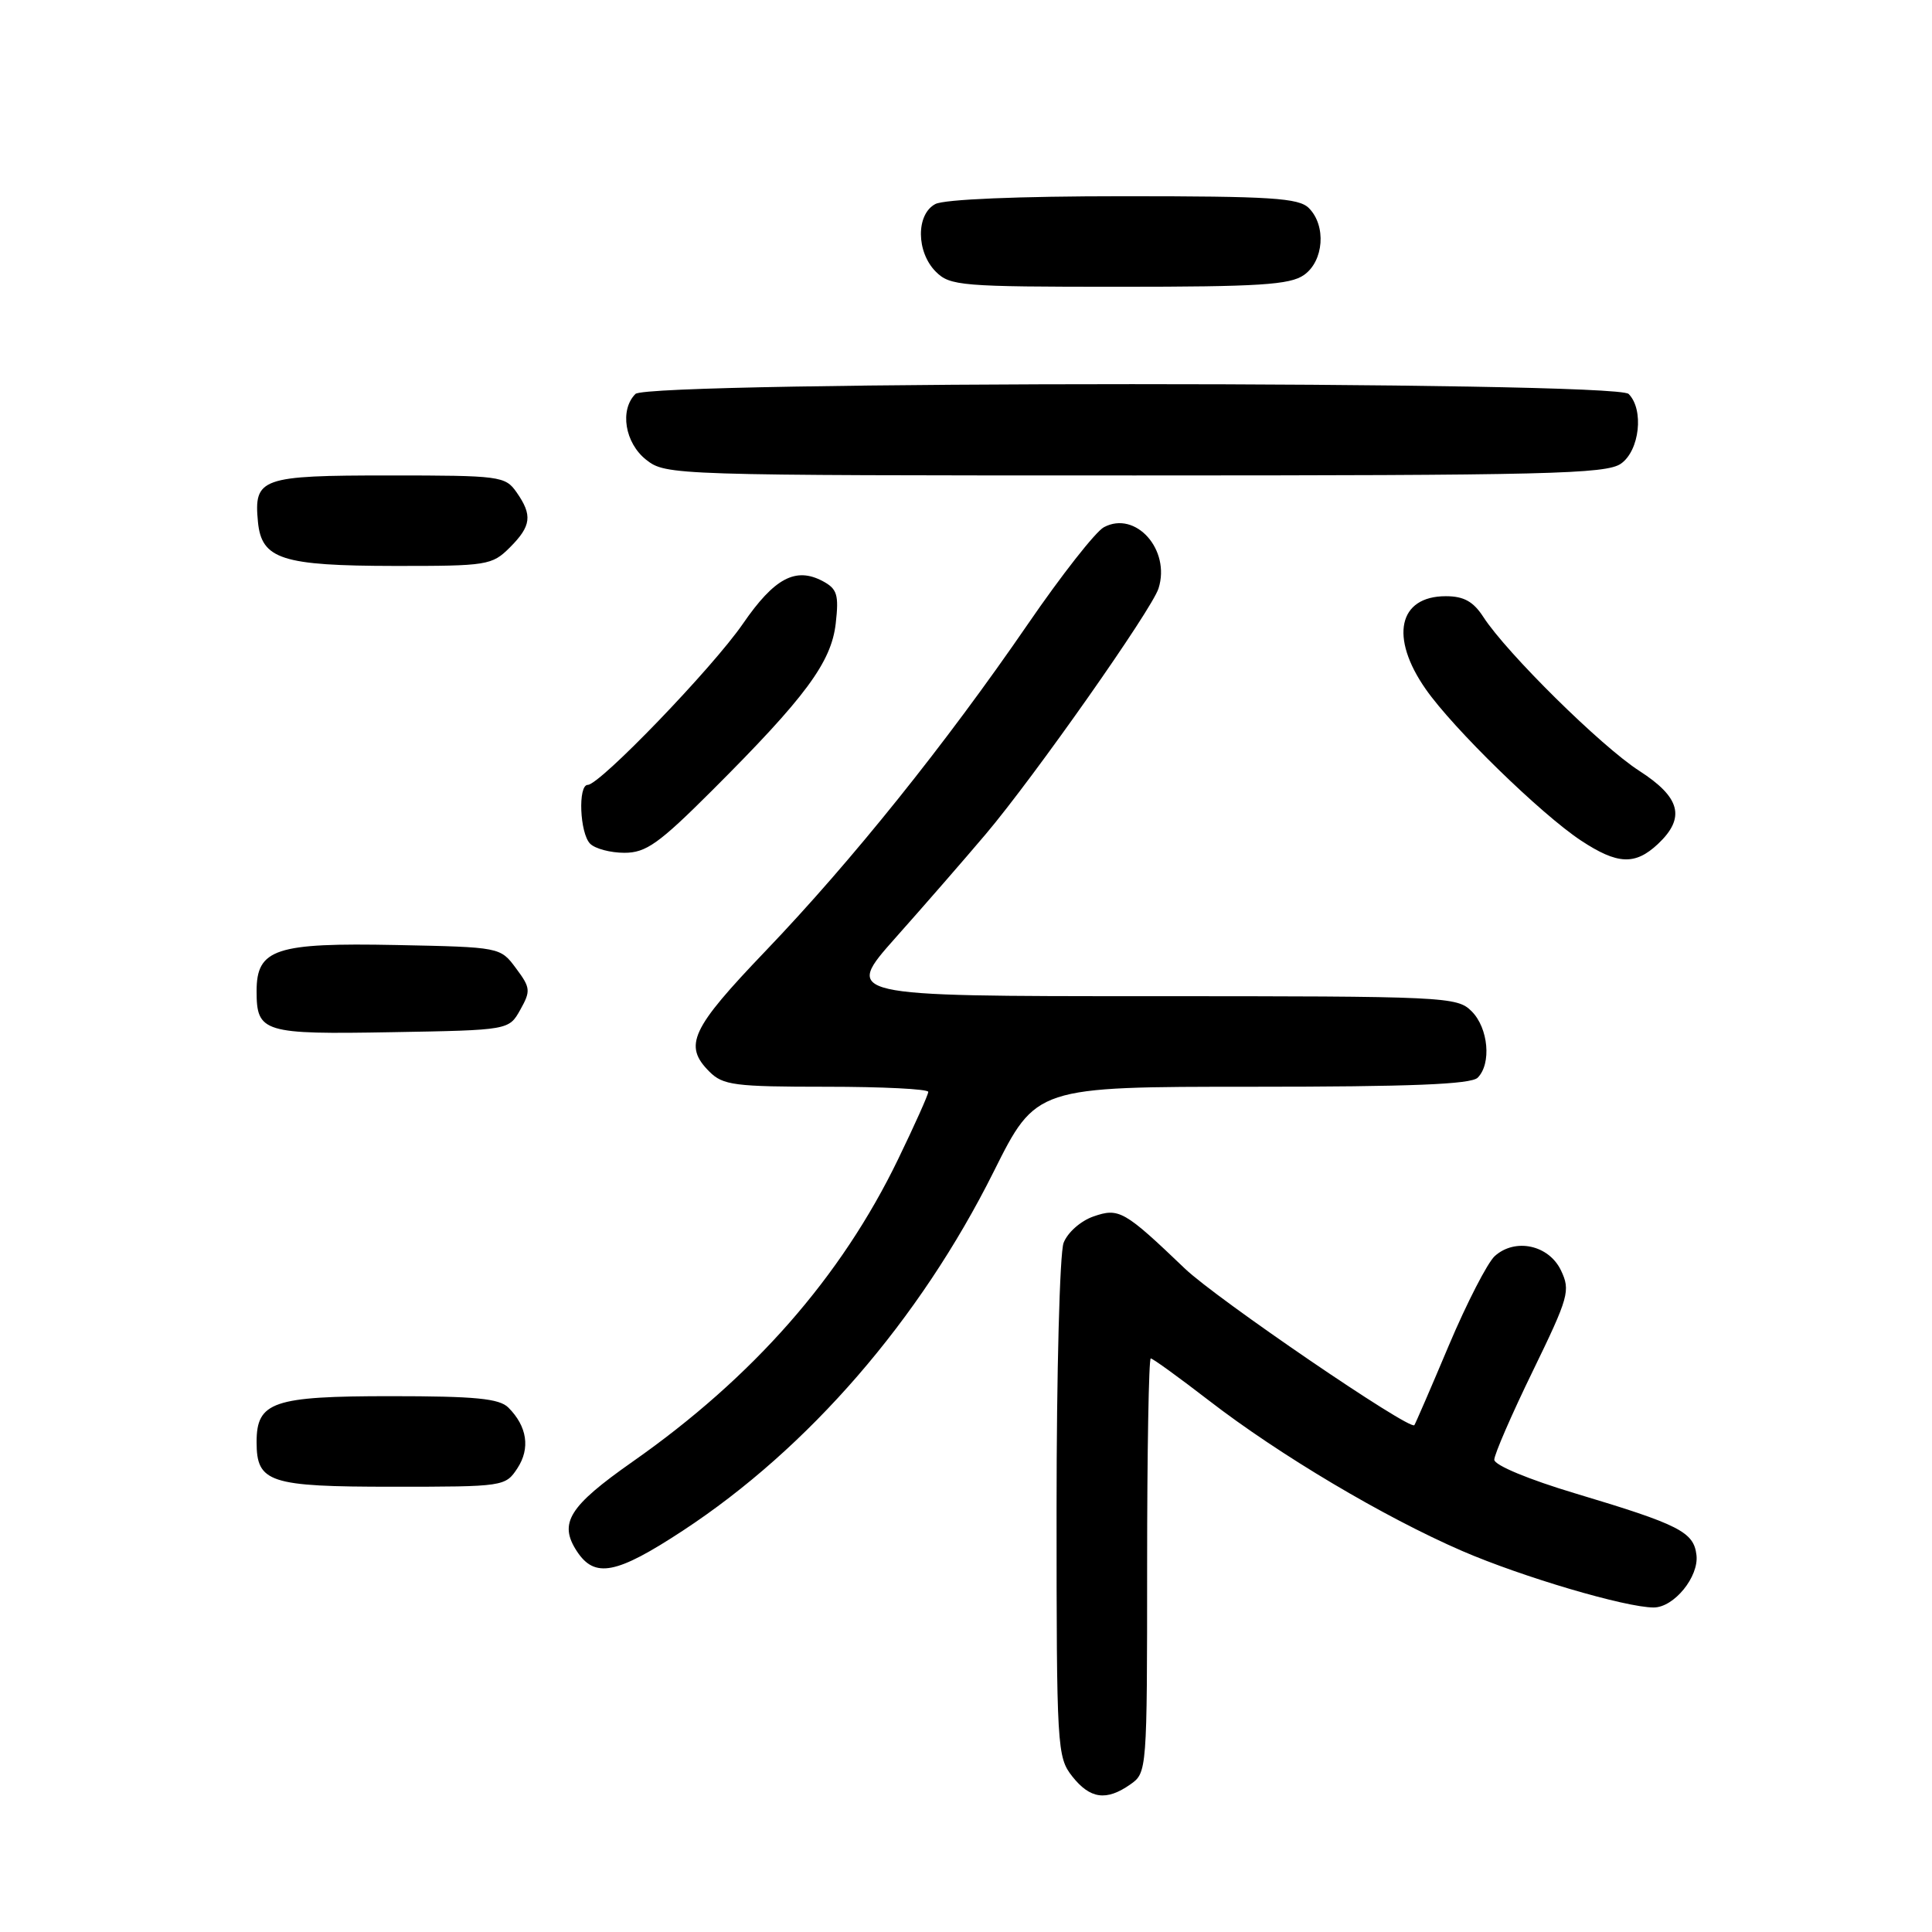 <?xml version="1.0" encoding="UTF-8" standalone="no"?>
<!DOCTYPE svg PUBLIC "-//W3C//DTD SVG 1.1//EN" "http://www.w3.org/Graphics/SVG/1.1/DTD/svg11.dtd" >
<svg xmlns="http://www.w3.org/2000/svg" xmlns:xlink="http://www.w3.org/1999/xlink" version="1.1" viewBox="0 0 256 256">
 <g >
 <path fill="currentColor"
d=" M 149.78 236.44 C 151.98 234.90 152.00 234.67 152.00 207.44 C 152.00 192.35 152.22 180.00 152.48 180.00 C 152.75 180.00 156.21 182.51 160.18 185.57 C 169.53 192.79 183.38 201.02 193.74 205.51 C 201.69 208.95 215.41 213.00 219.12 213.00 C 221.81 213.00 225.13 208.93 224.79 206.05 C 224.43 202.99 222.54 202.02 208.75 197.89 C 202.54 196.03 198.00 194.14 198.00 193.42 C 198.00 192.73 200.29 187.45 203.10 181.68 C 207.88 171.85 208.11 171.01 206.84 168.34 C 205.23 164.96 200.77 164.00 198.06 166.44 C 197.10 167.32 194.36 172.64 191.98 178.27 C 189.61 183.90 187.55 188.65 187.41 188.84 C 186.84 189.60 161.19 172.10 157.00 168.09 C 148.97 160.41 148.27 160.01 144.88 161.19 C 143.19 161.78 141.45 163.32 140.93 164.69 C 140.42 166.03 140.00 181.89 140.00 199.93 C 140.00 231.60 140.07 232.82 142.07 235.37 C 144.44 238.37 146.59 238.68 149.78 236.44 Z  M 90.48 202.82 C 107.15 191.88 121.87 174.88 131.67 155.25 C 137.29 144.00 137.29 144.00 165.94 144.00 C 186.90 144.00 194.92 143.68 195.80 142.80 C 197.65 140.95 197.22 136.22 195.00 134.00 C 193.07 132.07 191.67 132.00 152.39 132.00 C 111.79 132.00 111.79 132.00 118.67 124.25 C 122.46 119.99 127.85 113.80 130.64 110.50 C 137.05 102.92 152.62 80.78 153.51 77.97 C 155.14 72.84 150.47 67.61 146.27 69.86 C 145.18 70.44 140.64 76.22 136.19 82.71 C 125.27 98.61 112.87 114.07 101.46 125.99 C 91.54 136.35 90.53 138.53 94.00 142.00 C 95.80 143.80 97.33 144.00 109.50 144.00 C 116.92 144.00 123.00 144.30 123.00 144.68 C 123.00 145.05 121.20 149.07 119.00 153.61 C 111.45 169.22 99.79 182.49 83.81 193.69 C 75.37 199.61 74.00 201.82 76.44 205.55 C 78.81 209.16 81.66 208.61 90.48 202.82 Z  M 68.56 194.55 C 70.29 191.91 69.85 189.00 67.36 186.51 C 66.16 185.31 62.98 185.00 51.76 185.00 C 36.17 185.00 34.00 185.74 34.00 191.08 C 34.00 196.45 35.66 197.00 52.05 197.00 C 66.76 197.00 66.97 196.97 68.56 194.55 Z  M 68.94 133.80 C 70.34 131.30 70.30 130.88 68.37 128.30 C 66.29 125.50 66.29 125.50 52.51 125.22 C 36.52 124.90 34.00 125.73 34.00 131.32 C 34.00 136.81 34.86 137.08 51.94 136.77 C 67.43 136.50 67.43 136.50 68.94 133.80 Z  M 219.69 111.83 C 223.38 108.35 222.68 105.65 217.18 102.12 C 212.18 98.90 199.66 86.55 196.55 81.75 C 195.22 79.70 193.96 79.00 191.58 79.00 C 185.29 79.00 184.11 84.44 188.92 91.32 C 192.56 96.54 204.19 107.87 209.48 111.37 C 214.33 114.57 216.66 114.67 219.69 111.83 Z  M 94.35 104.75 C 106.73 92.39 110.16 87.76 110.74 82.60 C 111.17 78.81 110.93 78.03 109.03 77.01 C 105.43 75.09 102.61 76.59 98.44 82.65 C 94.43 88.48 79.48 104.00 77.88 104.00 C 76.56 104.00 76.82 110.42 78.20 111.80 C 78.86 112.46 80.90 113.00 82.74 113.00 C 85.60 113.00 87.30 111.79 94.35 104.75 Z  M 67.55 72.55 C 70.41 69.69 70.58 68.27 68.44 65.22 C 66.95 63.09 66.26 63.00 51.57 63.00 C 34.56 63.00 33.62 63.33 34.18 69.16 C 34.66 74.10 37.35 74.97 52.30 74.99 C 64.56 75.00 65.19 74.90 67.55 72.55 Z  M 214.78 61.44 C 217.26 59.71 217.86 54.26 215.80 52.20 C 214.07 50.47 85.93 50.47 84.20 52.20 C 82.08 54.32 82.80 58.70 85.63 60.93 C 88.24 62.97 89.06 63.00 150.41 63.00 C 205.04 63.00 212.82 62.81 214.78 61.44 Z  M 172.78 36.44 C 175.42 34.59 175.76 29.90 173.43 27.57 C 172.09 26.23 168.43 26.00 148.86 26.00 C 134.92 26.00 125.11 26.41 123.93 27.04 C 121.36 28.41 121.40 33.40 124.00 36.00 C 125.88 37.88 127.33 38.00 148.28 38.00 C 166.82 38.00 170.93 37.74 172.78 36.44 Z "/>
</g>
</svg>